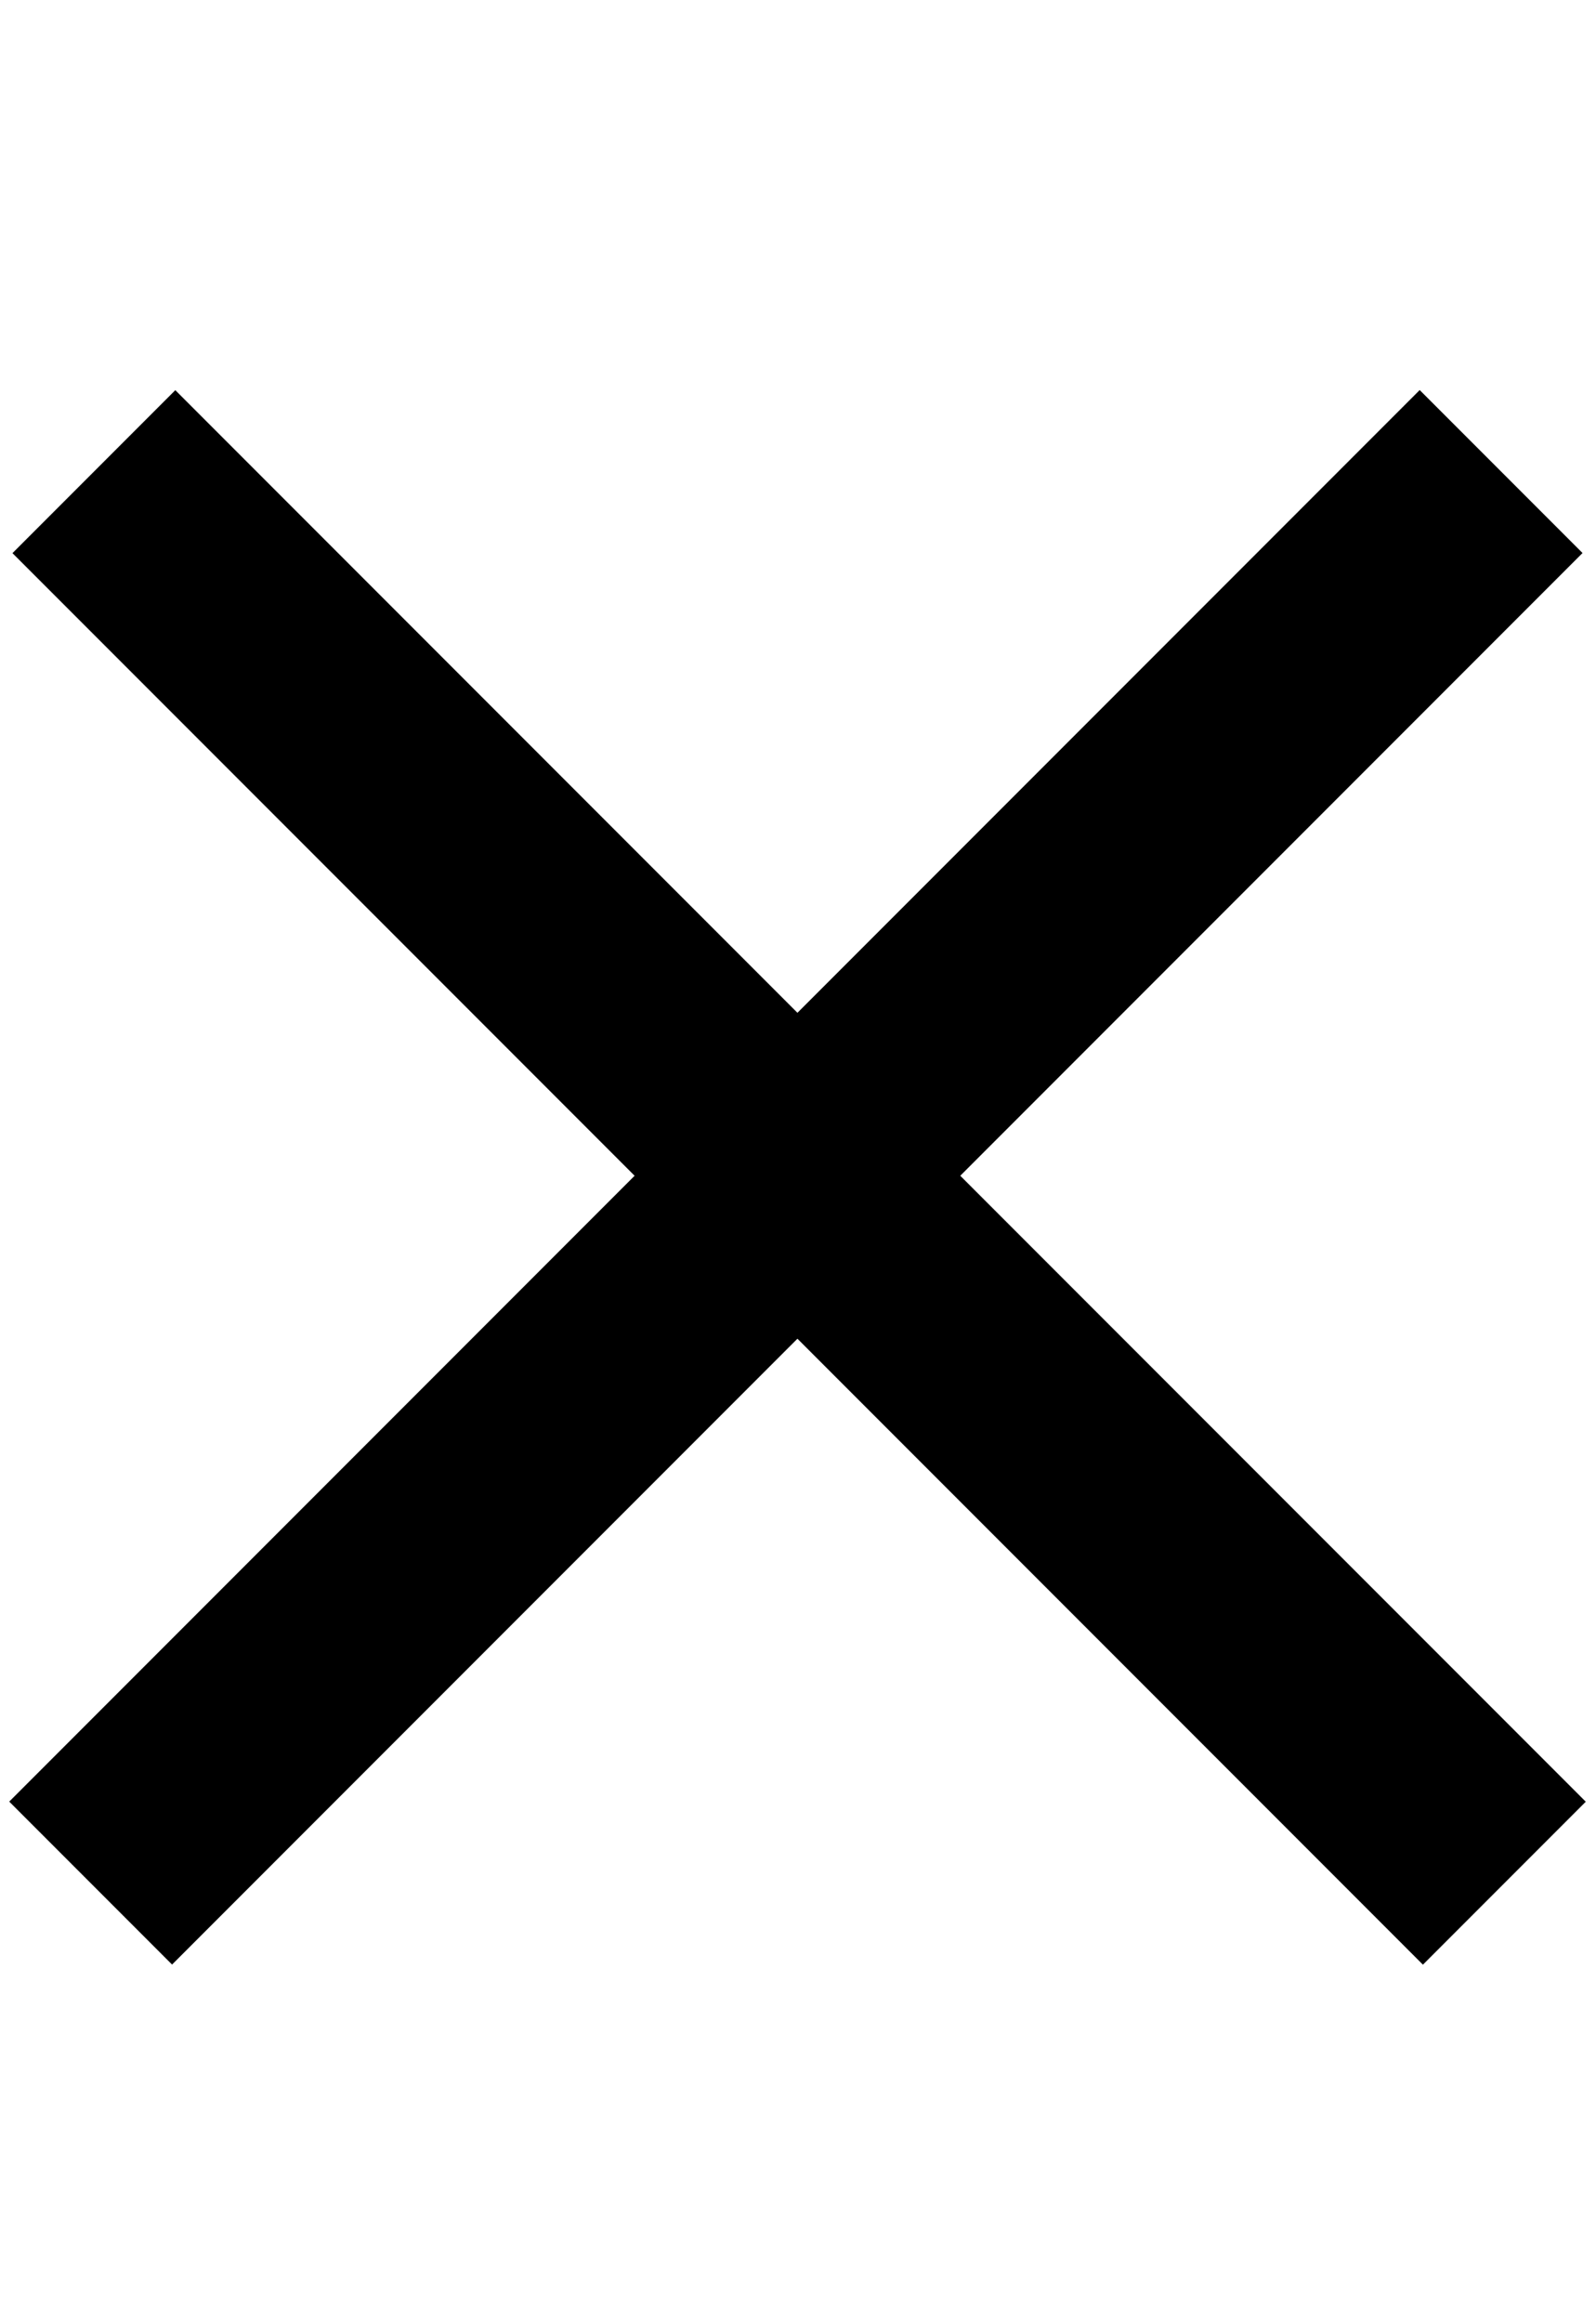<?xml version="1.0" encoding="utf-8"?>
<!-- Generator: Adobe Illustrator 24.0.0, SVG Export Plug-In . SVG Version: 6.00 Build 0)  -->
<svg version="1.1" id="Layer_1" focusable="false" xmlns="http://www.w3.org/2000/svg" xmlns:xlink="http://www.w3.org/1999/xlink"
	 x="0px" y="0px" viewBox="0 0 352 512" style="enable-background:new 0 0 352 512;" xml:space="preserve">
<rect x="-44.4" y="234.1" transform="matrix(0.707 -0.707 0.707 0.707 -132.084 200.141)" width="440" height="50.8"/>
<rect x="150.9" y="39.5" transform="matrix(0.707 -0.707 0.707 0.707 -131.865 200.662)" width="50.8" height="440"/>
</svg>
